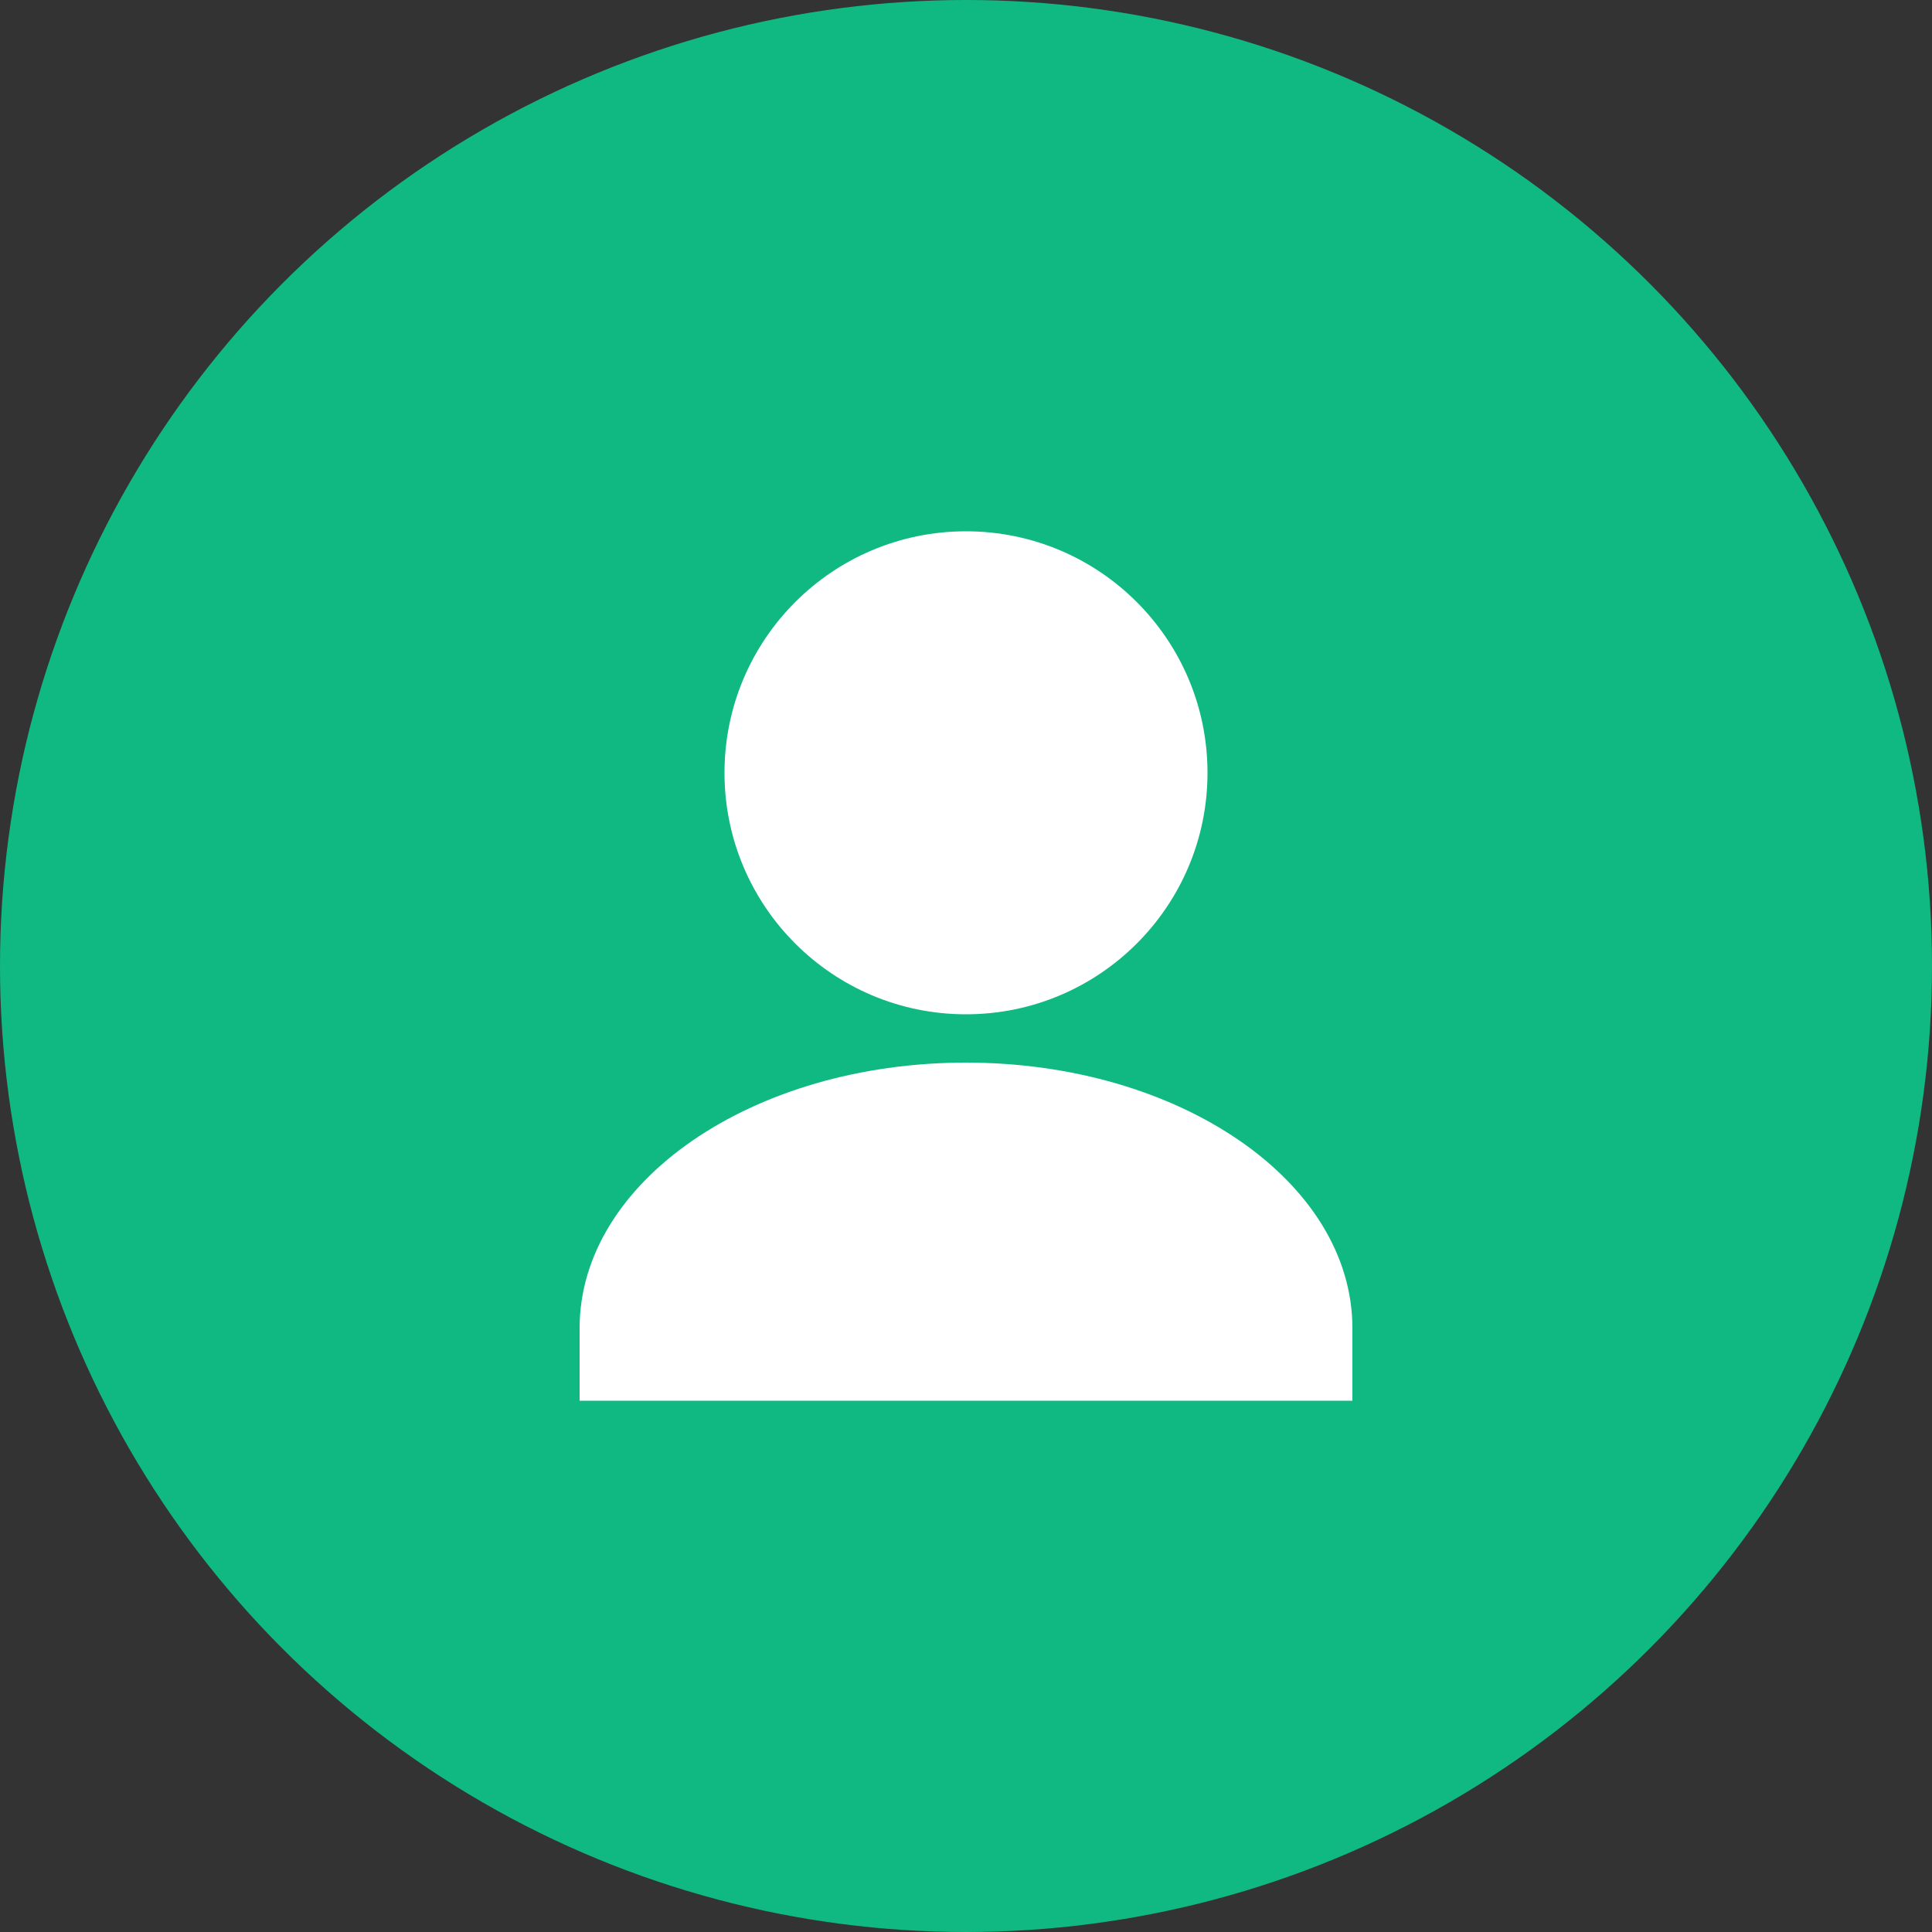 <?xml version="1.0" encoding="UTF-8"?>
<svg width="40" height="40" viewBox="0 0 40 40" fill="none" xmlns="http://www.w3.org/2000/svg">
  <rect x="0" y="0" width="40" height="40" fill="#333333" stroke="none"/>
  <circle cx="20" cy="20" r="20" fill="#10B981"/>
  <path d="M20 11C17.239 11 15 13.239 15 16C15 18.761 17.239 21 20 21C22.761 21 25 18.761 25 16C25 13.239 22.761 11 20 11Z" fill="white"/>
  <path d="M12 27.5C12 24.462 15.582 22 20 22C24.418 22 28 24.462 28 27.5V29H12V27.5Z" fill="white"/>
</svg>
